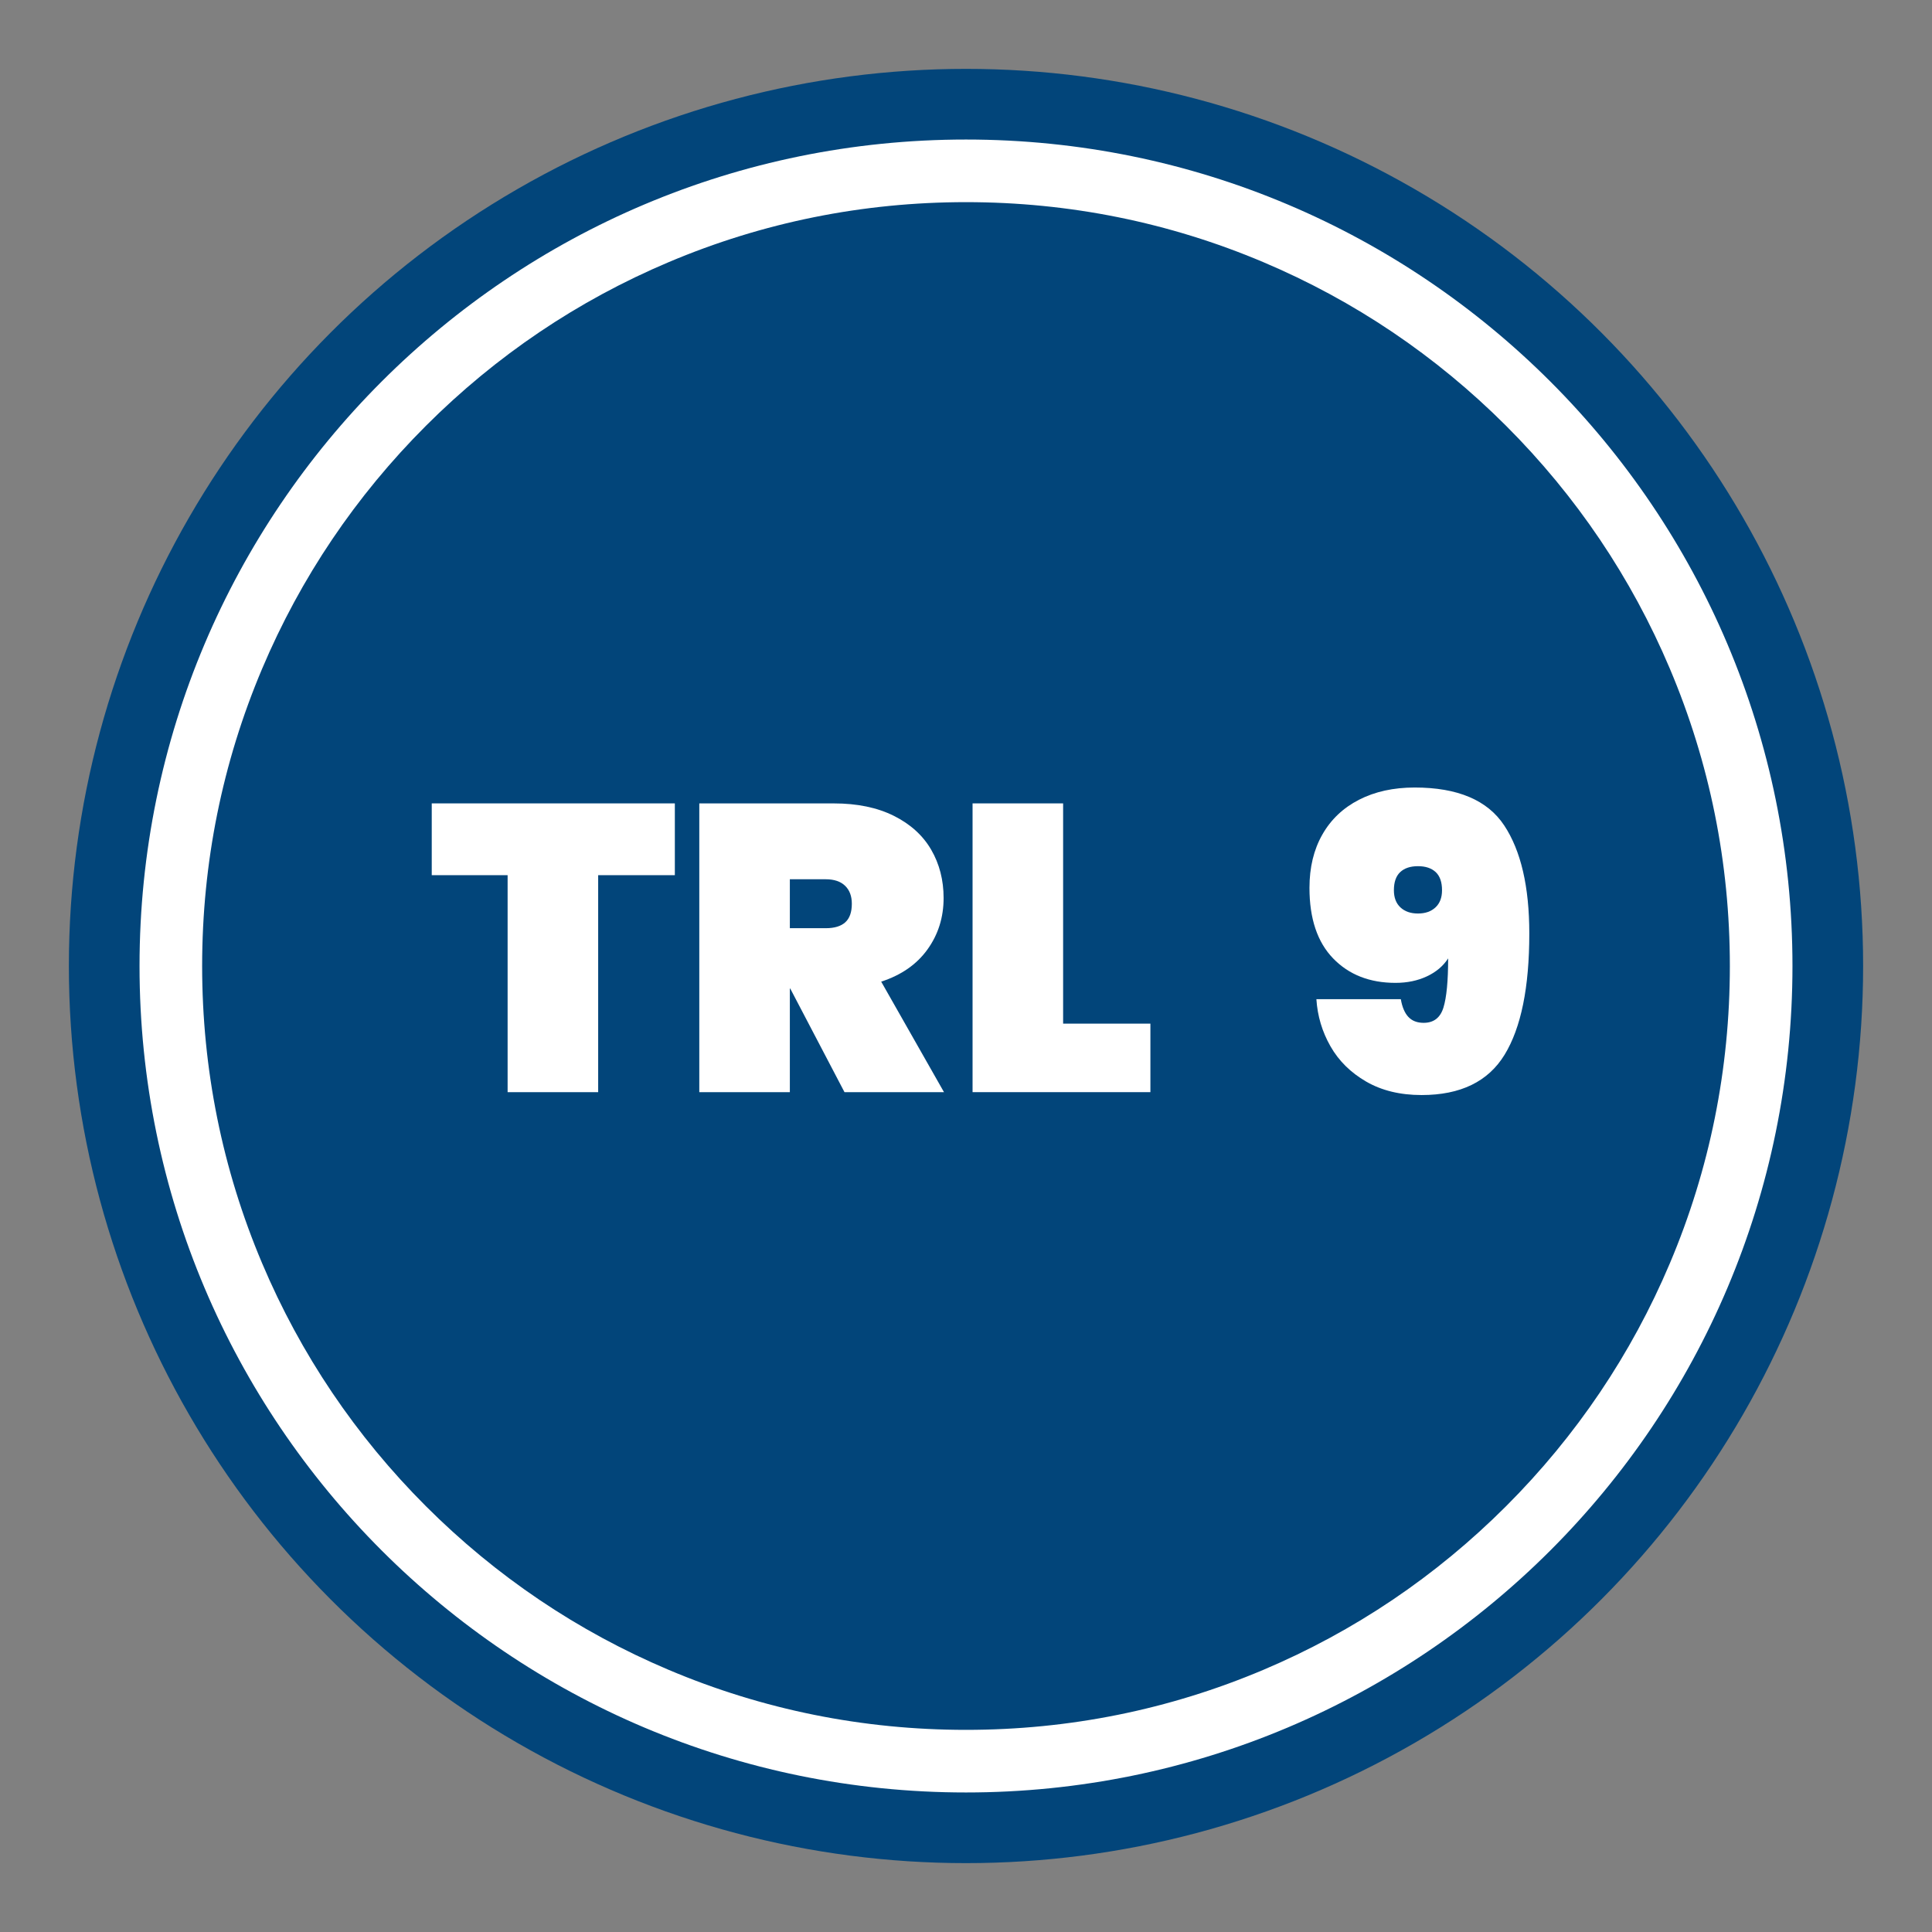 <?xml version="1.0" encoding="UTF-8"?>
<svg id="Capa_1" data-name="Capa 1" xmlns="http://www.w3.org/2000/svg" viewBox="0 0 1080 1080">
  <rect x="0" y="0" width="1080" height="1080" fill="#808080" stroke="none"/>
  <defs>
    <style>
      .cls-1 {
        fill: #02457a;
      }

      .cls-1, .cls-2 {
        stroke-width: 0px;
      }

      .cls-2 {
        fill: #fff;
      }
    </style>
  </defs>
  <circle class="cls-1" cx="540" cy="540" r="501.5"/>
  <path class="cls-2" d="m540,113c57.66,0,113.58,11.28,166.2,33.54,50.84,21.5,96.51,52.3,135.74,91.52,39.23,39.23,70.02,84.9,91.52,135.74,22.26,52.62,33.54,108.54,33.54,166.2s-11.28,113.58-33.54,166.2c-21.5,50.84-52.3,96.51-91.52,135.74-39.23,39.23-84.89,70.02-135.74,91.52-52.62,22.26-108.54,33.54-166.2,33.54s-113.58-11.28-166.2-33.54c-50.84-21.5-96.51-52.3-135.74-91.52-39.23-39.23-70.02-84.9-91.52-135.74-22.26-52.62-33.54-108.54-33.54-166.2s11.29-113.58,33.54-166.2c21.5-50.84,52.3-96.51,91.52-135.74,39.23-39.23,84.89-70.02,135.74-91.52,52.62-22.26,108.54-33.54,166.2-33.54m0-35c-255.16,0-462,206.84-462,462s206.84,462,462,462,462-206.84,462-462S795.16,78,540,78h0Z"/>
  <g>
    <path class="cls-2" d="m377.24,449.1v40.13h-42.86v121.3h-50.62v-121.3h-42.41v-40.13h135.89Z"/>
    <path class="cls-2" d="m472.08,610.53l-30.32-57.91h-.23v57.91h-50.62v-161.42h75.24c13.07,0,24.24,2.32,33.52,6.95,9.27,4.64,16.22,10.94,20.86,18.92,4.63,7.98,6.95,16.99,6.95,27.02,0,10.79-3,20.37-9.01,28.73-6.01,8.36-14.63,14.36-25.88,18.01l35.11,61.79h-55.63Zm-30.55-91.66h20.06c4.86,0,8.51-1.1,10.94-3.31,2.43-2.2,3.65-5.66,3.65-10.37,0-4.25-1.25-7.6-3.76-10.03-2.51-2.43-6.12-3.65-10.83-3.65h-20.06v27.36Z"/>
    <path class="cls-2" d="m594.29,572.22h48.79v38.3h-99.41v-161.42h50.62v123.12Z"/>
    <path class="cls-2" d="m787.29,568.46c2.05,2.21,4.9,3.31,8.55,3.31,5.62,0,9.31-2.85,11.06-8.55,1.75-5.7,2.62-14.86,2.62-27.47-2.74,4.26-6.69,7.6-11.86,10.03-5.17,2.43-11.02,3.65-17.56,3.65-14.44,0-26.07-4.56-34.88-13.68-8.82-9.12-13.22-22.27-13.22-39.44,0-11.4,2.39-21.32,7.18-29.75,4.79-8.44,11.63-14.93,20.52-19.49,8.89-4.56,19.27-6.84,31.12-6.84,24.01,0,40.7,7.07,50.05,21.2,9.35,14.14,14.02,34.28,14.02,60.42,0,30.1-4.6,52.67-13.79,67.72-9.2,15.05-24.66,22.57-46.4,22.57-12.01,0-22.34-2.51-31.01-7.53-8.66-5.02-15.32-11.59-19.95-19.72-4.64-8.13-7.26-16.91-7.87-26.33h47.2c.76,4.41,2.17,7.72,4.22,9.92Zm15.16-61.22c2.43-2.28,3.65-5.47,3.65-9.58,0-4.56-1.18-7.94-3.53-10.15-2.36-2.2-5.66-3.31-9.92-3.31s-7.56,1.1-9.92,3.31c-2.36,2.21-3.53,5.59-3.53,10.15,0,4.1,1.21,7.3,3.65,9.58,2.43,2.28,5.7,3.42,9.8,3.42s7.37-1.14,9.8-3.42Z"/>
  </g>
</svg>